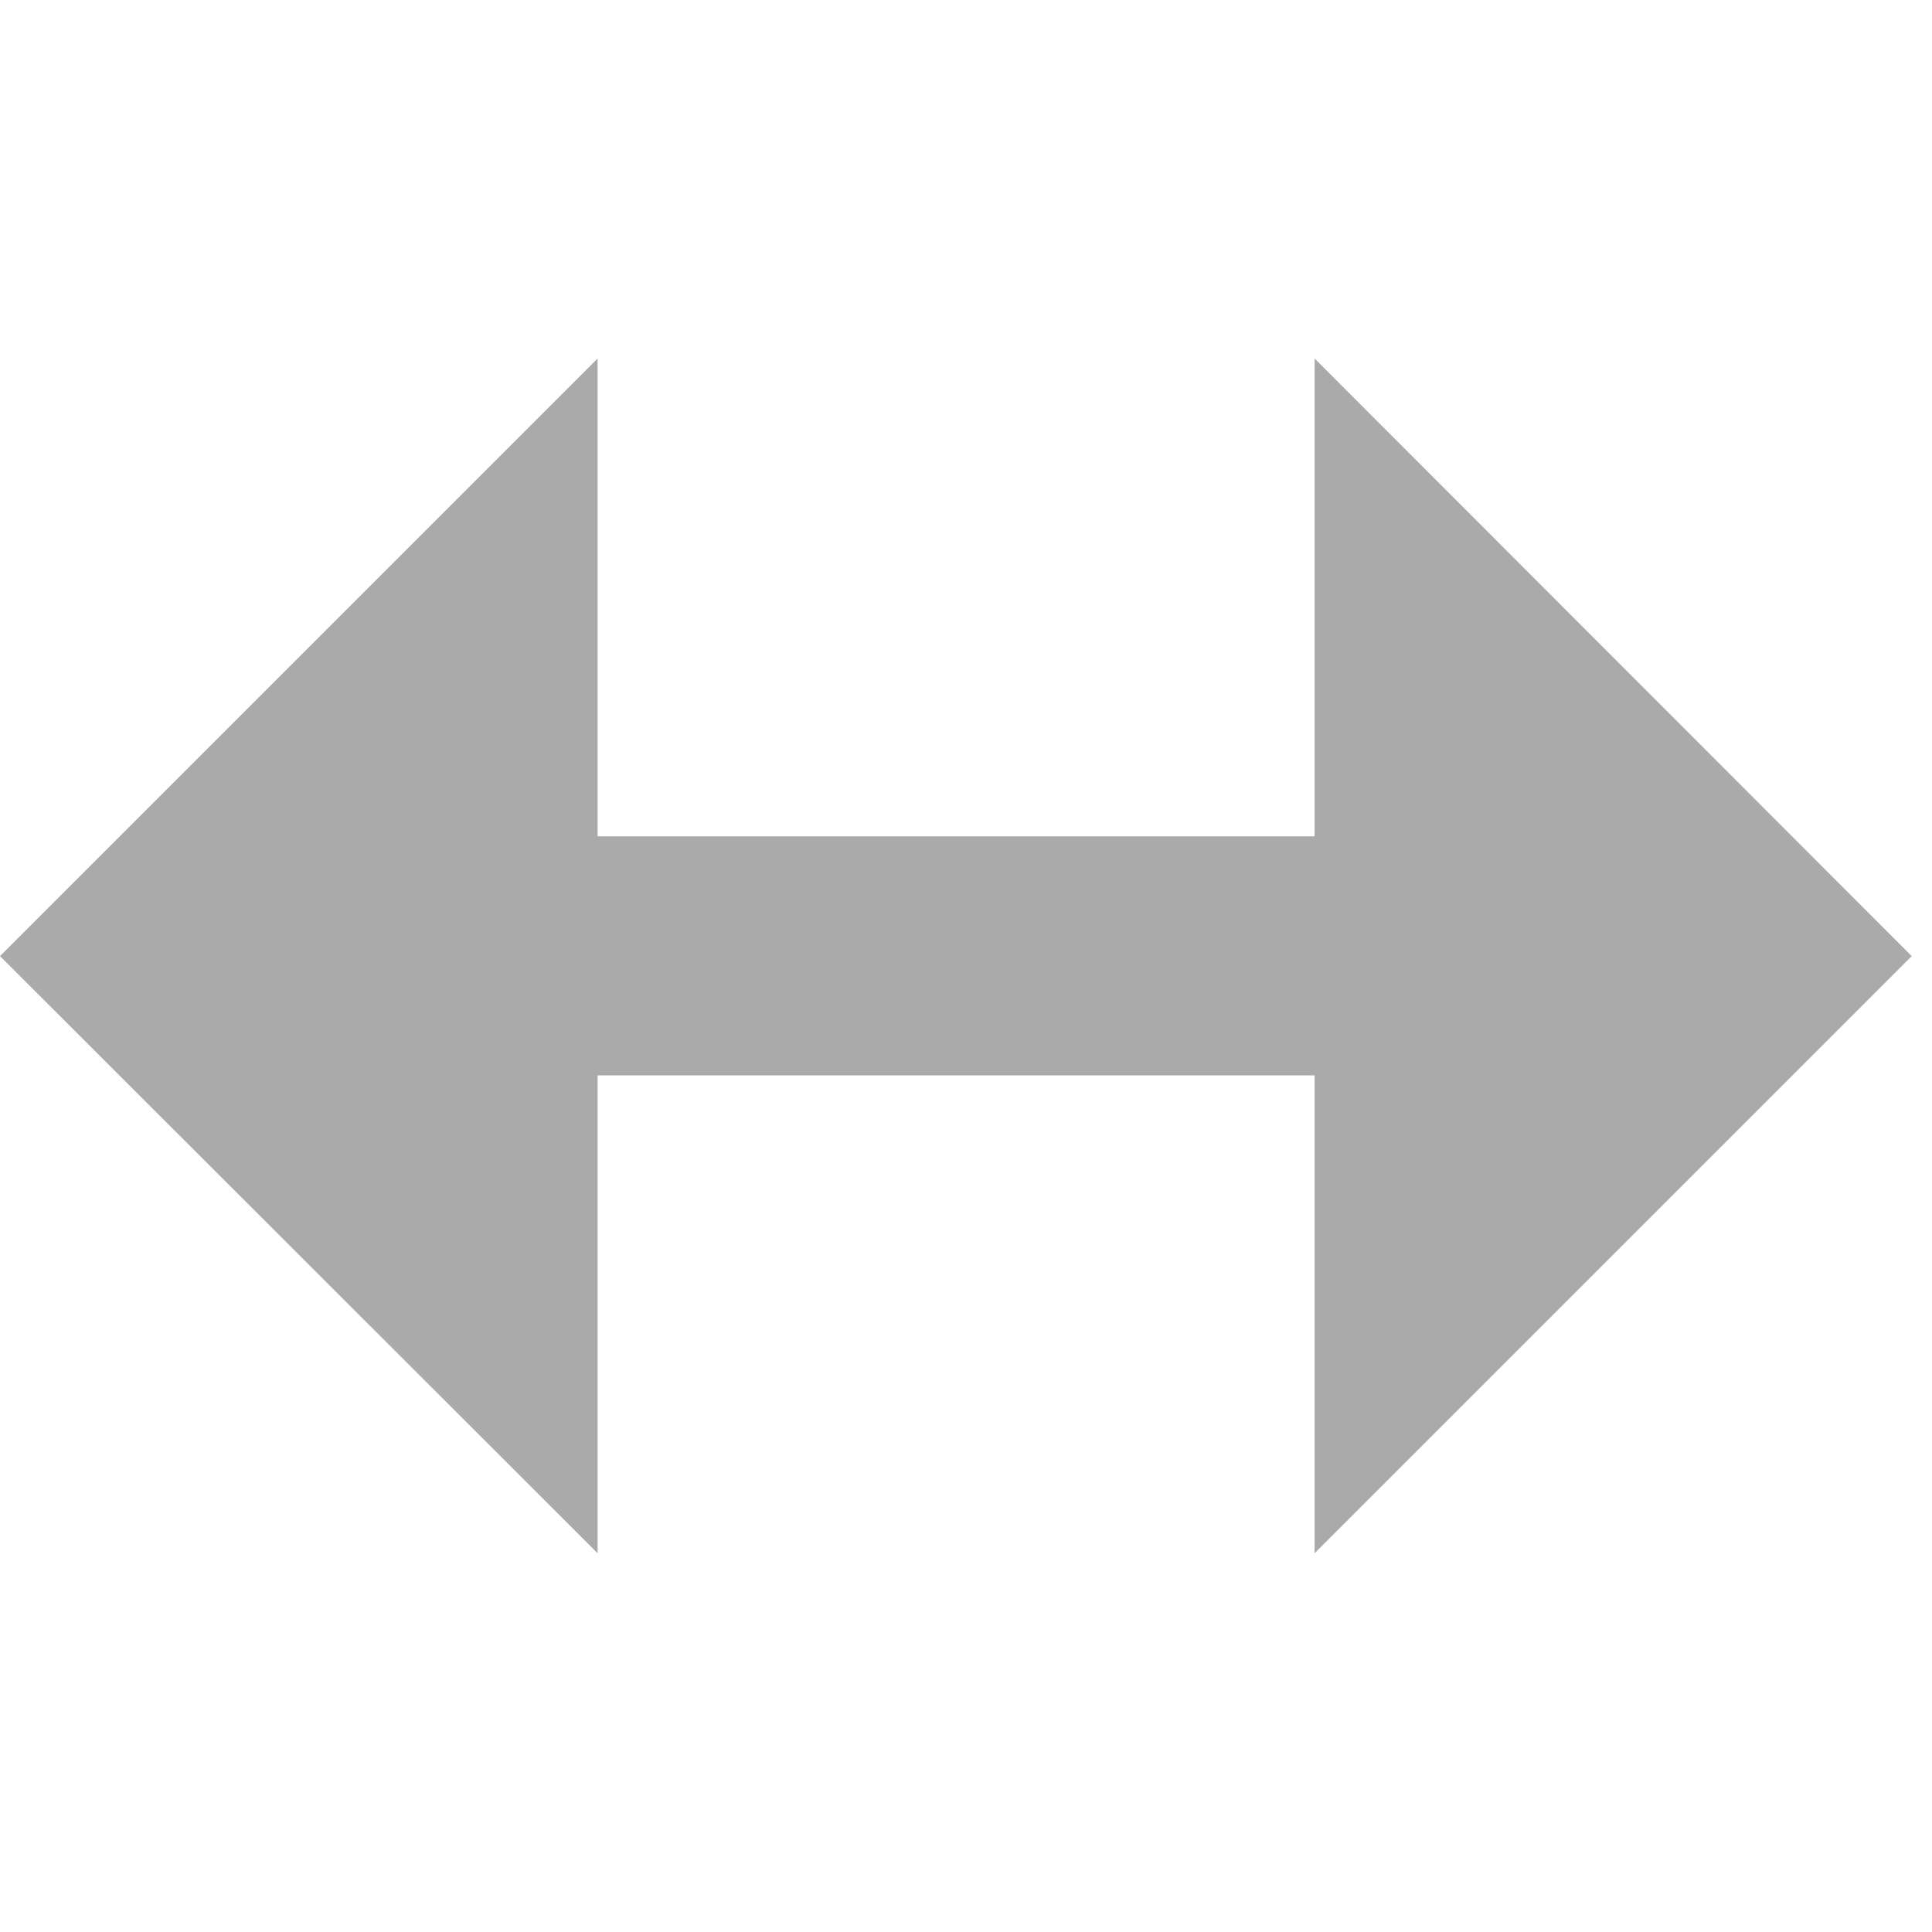 <svg width="16" xmlns="http://www.w3.org/2000/svg" height="16" viewBox="0 0 16 16" xmlns:xlink="http://www.w3.org/1999/xlink">
<path style="fill:#aaa" d="M 4.949 2.969 L 0 7.918 L 4.949 12.863 L 4.949 8.906 L 10.887 8.906 L 10.887 12.863 L 15.832 7.918 L 10.887 2.969 L 10.887 6.926 L 4.949 6.926 Z "/>
</svg>

